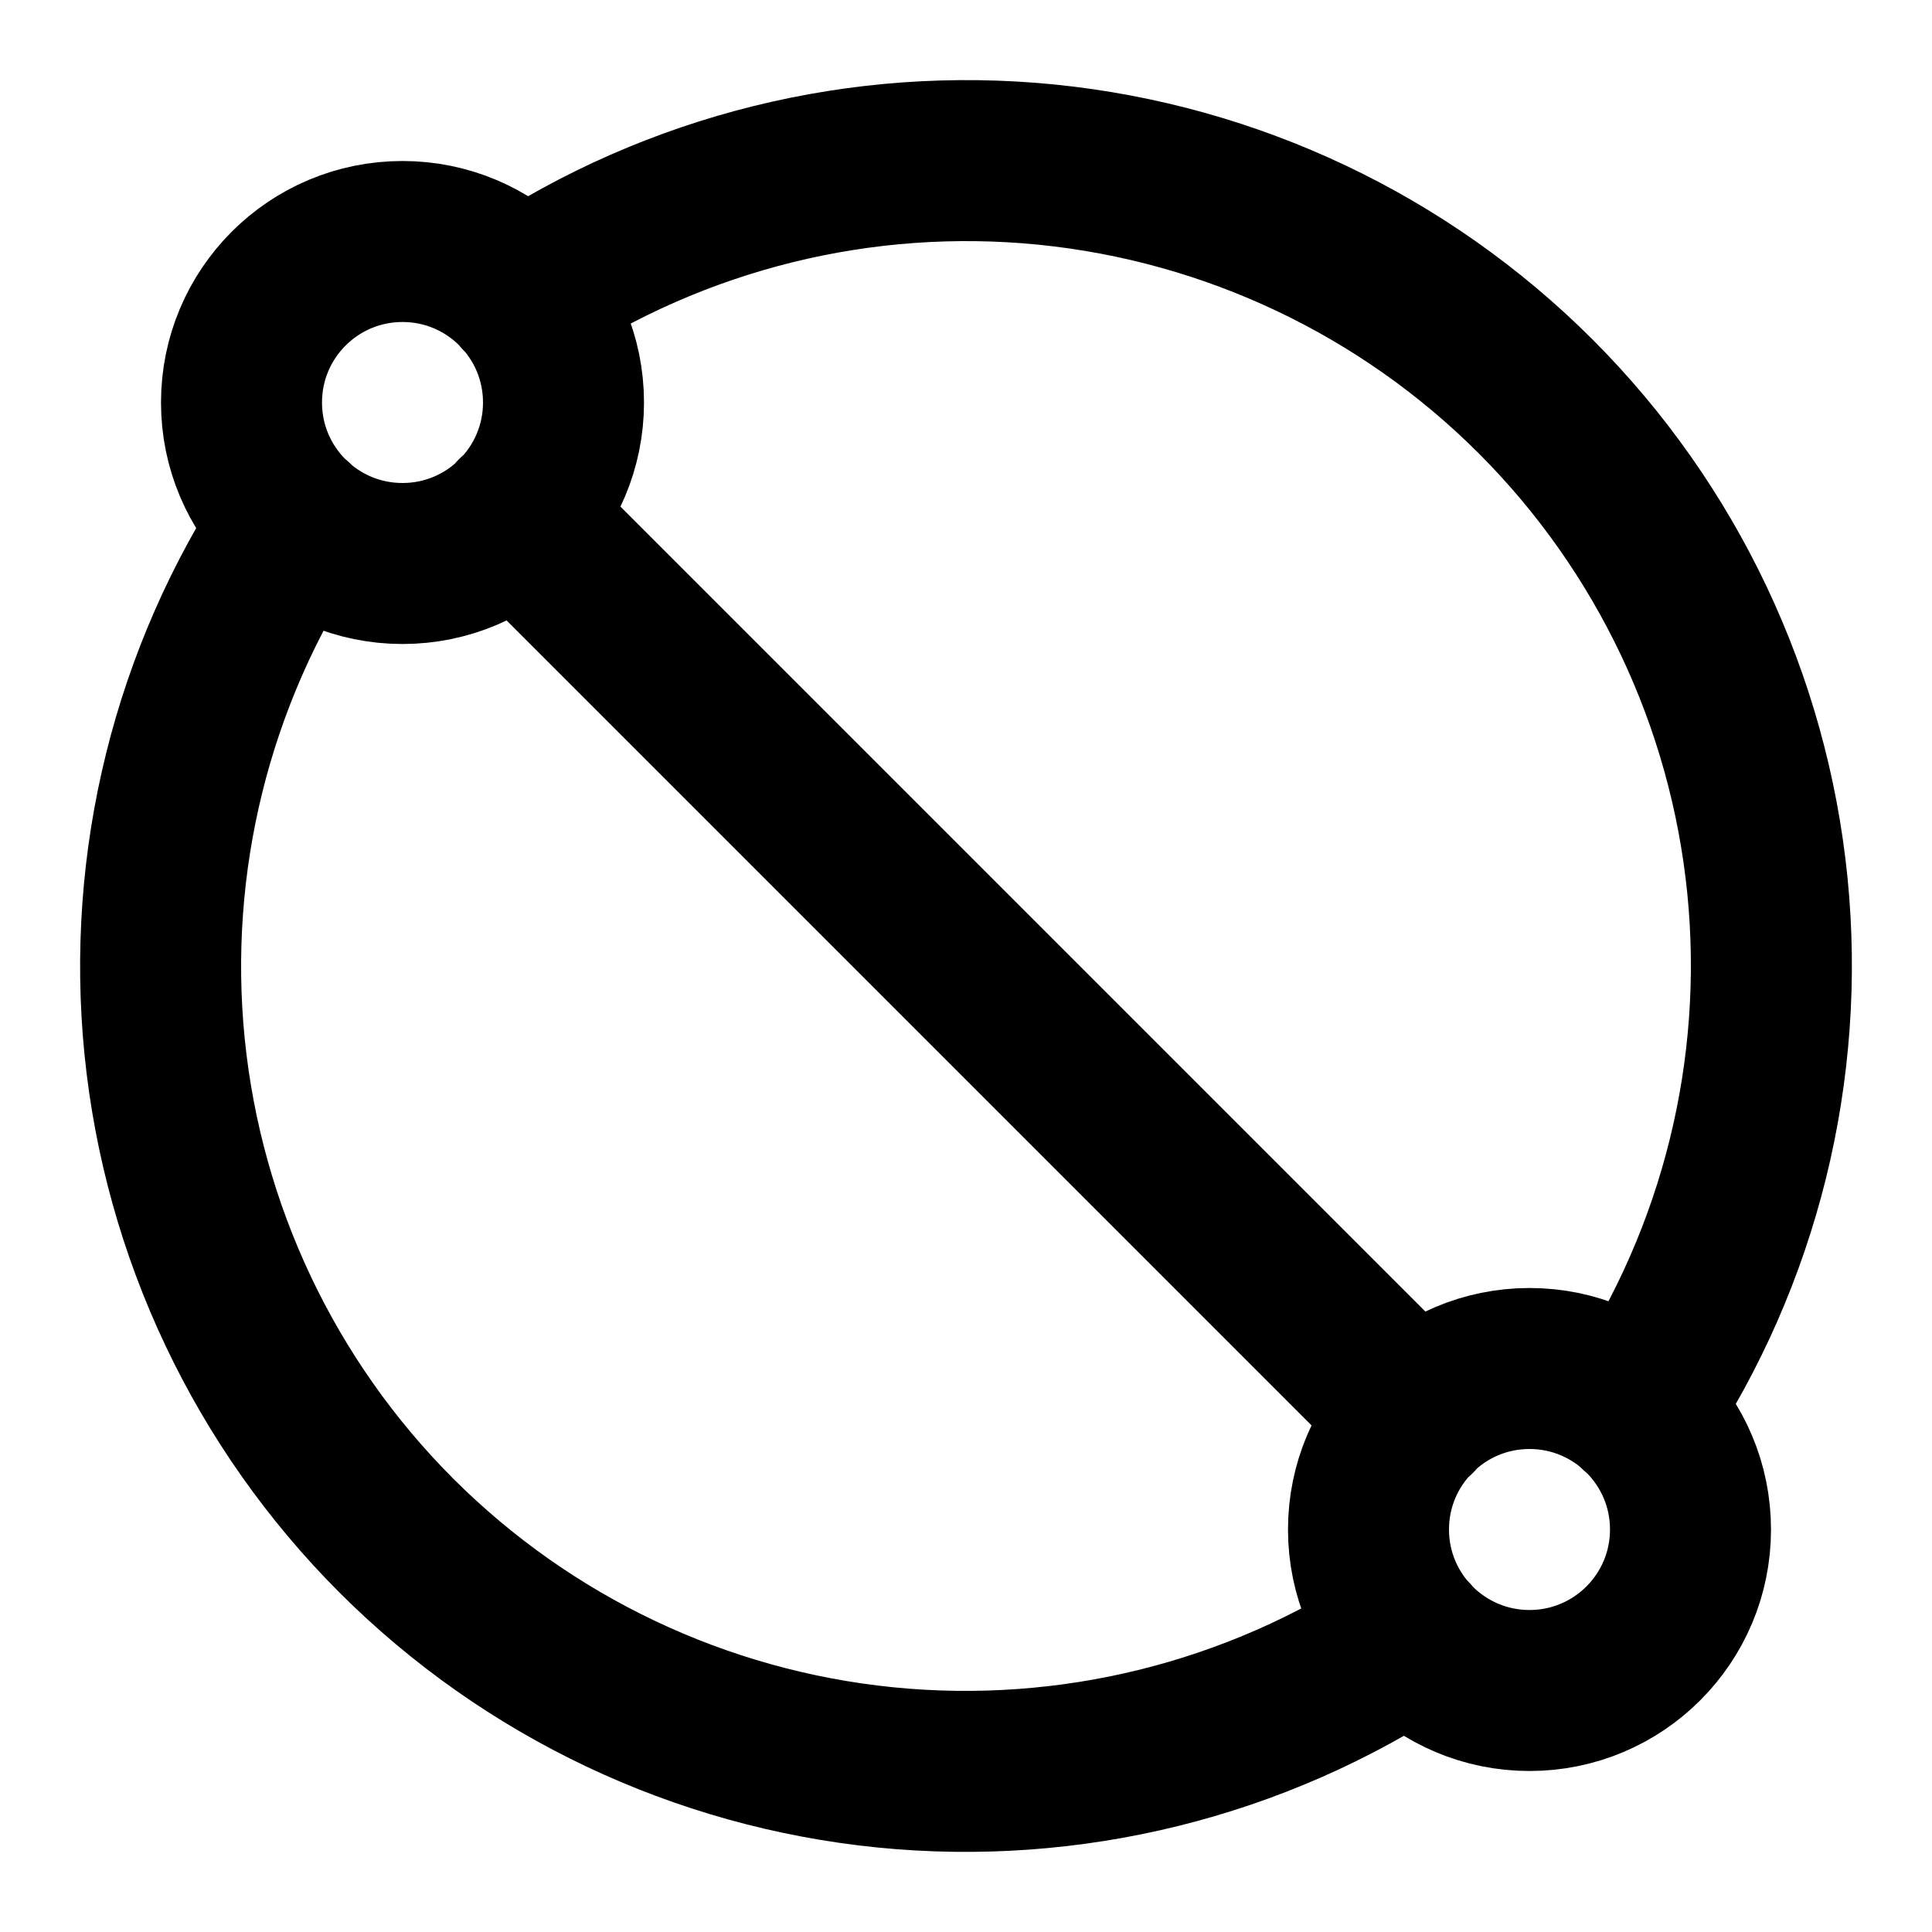 <svg width="24" height="24" viewBox="0 0 24 24" fill="none" xmlns="http://www.w3.org/2000/svg">
<g clip-path="url(#clip0_20_1441)">
<path d="M6.48 3.66C8.403 2.385 10.708 1.815 13.003 2.045C15.299 2.276 17.444 3.293 19.076 4.924C20.707 6.556 21.724 8.701 21.955 10.997C22.185 13.292 21.615 15.597 20.34 17.52M6.41 6.41L17.59 17.59M3.66 6.48C2.385 8.403 1.815 10.708 2.045 13.003C2.276 15.299 3.293 17.444 4.924 19.076C6.556 20.707 8.701 21.724 10.997 21.955C13.292 22.185 15.597 21.615 17.52 20.34M21 19C21 20.105 20.105 21 19 21C17.895 21 17 20.105 17 19C17 17.895 17.895 17 19 17C20.105 17 21 17.895 21 19ZM7 5C7 6.105 6.105 7 5 7C3.895 7 3 6.105 3 5C3 3.895 3.895 3 5 3C6.105 3 7 3.895 7 5Z" stroke="black" stroke-width="2" stroke-linecap="round" stroke-linejoin="round"/>
</g>
<defs>
<clipPath id="clip0_20_1441">
<rect width="24" height="24" fill="white"/>
</clipPath>
</defs>
</svg>

